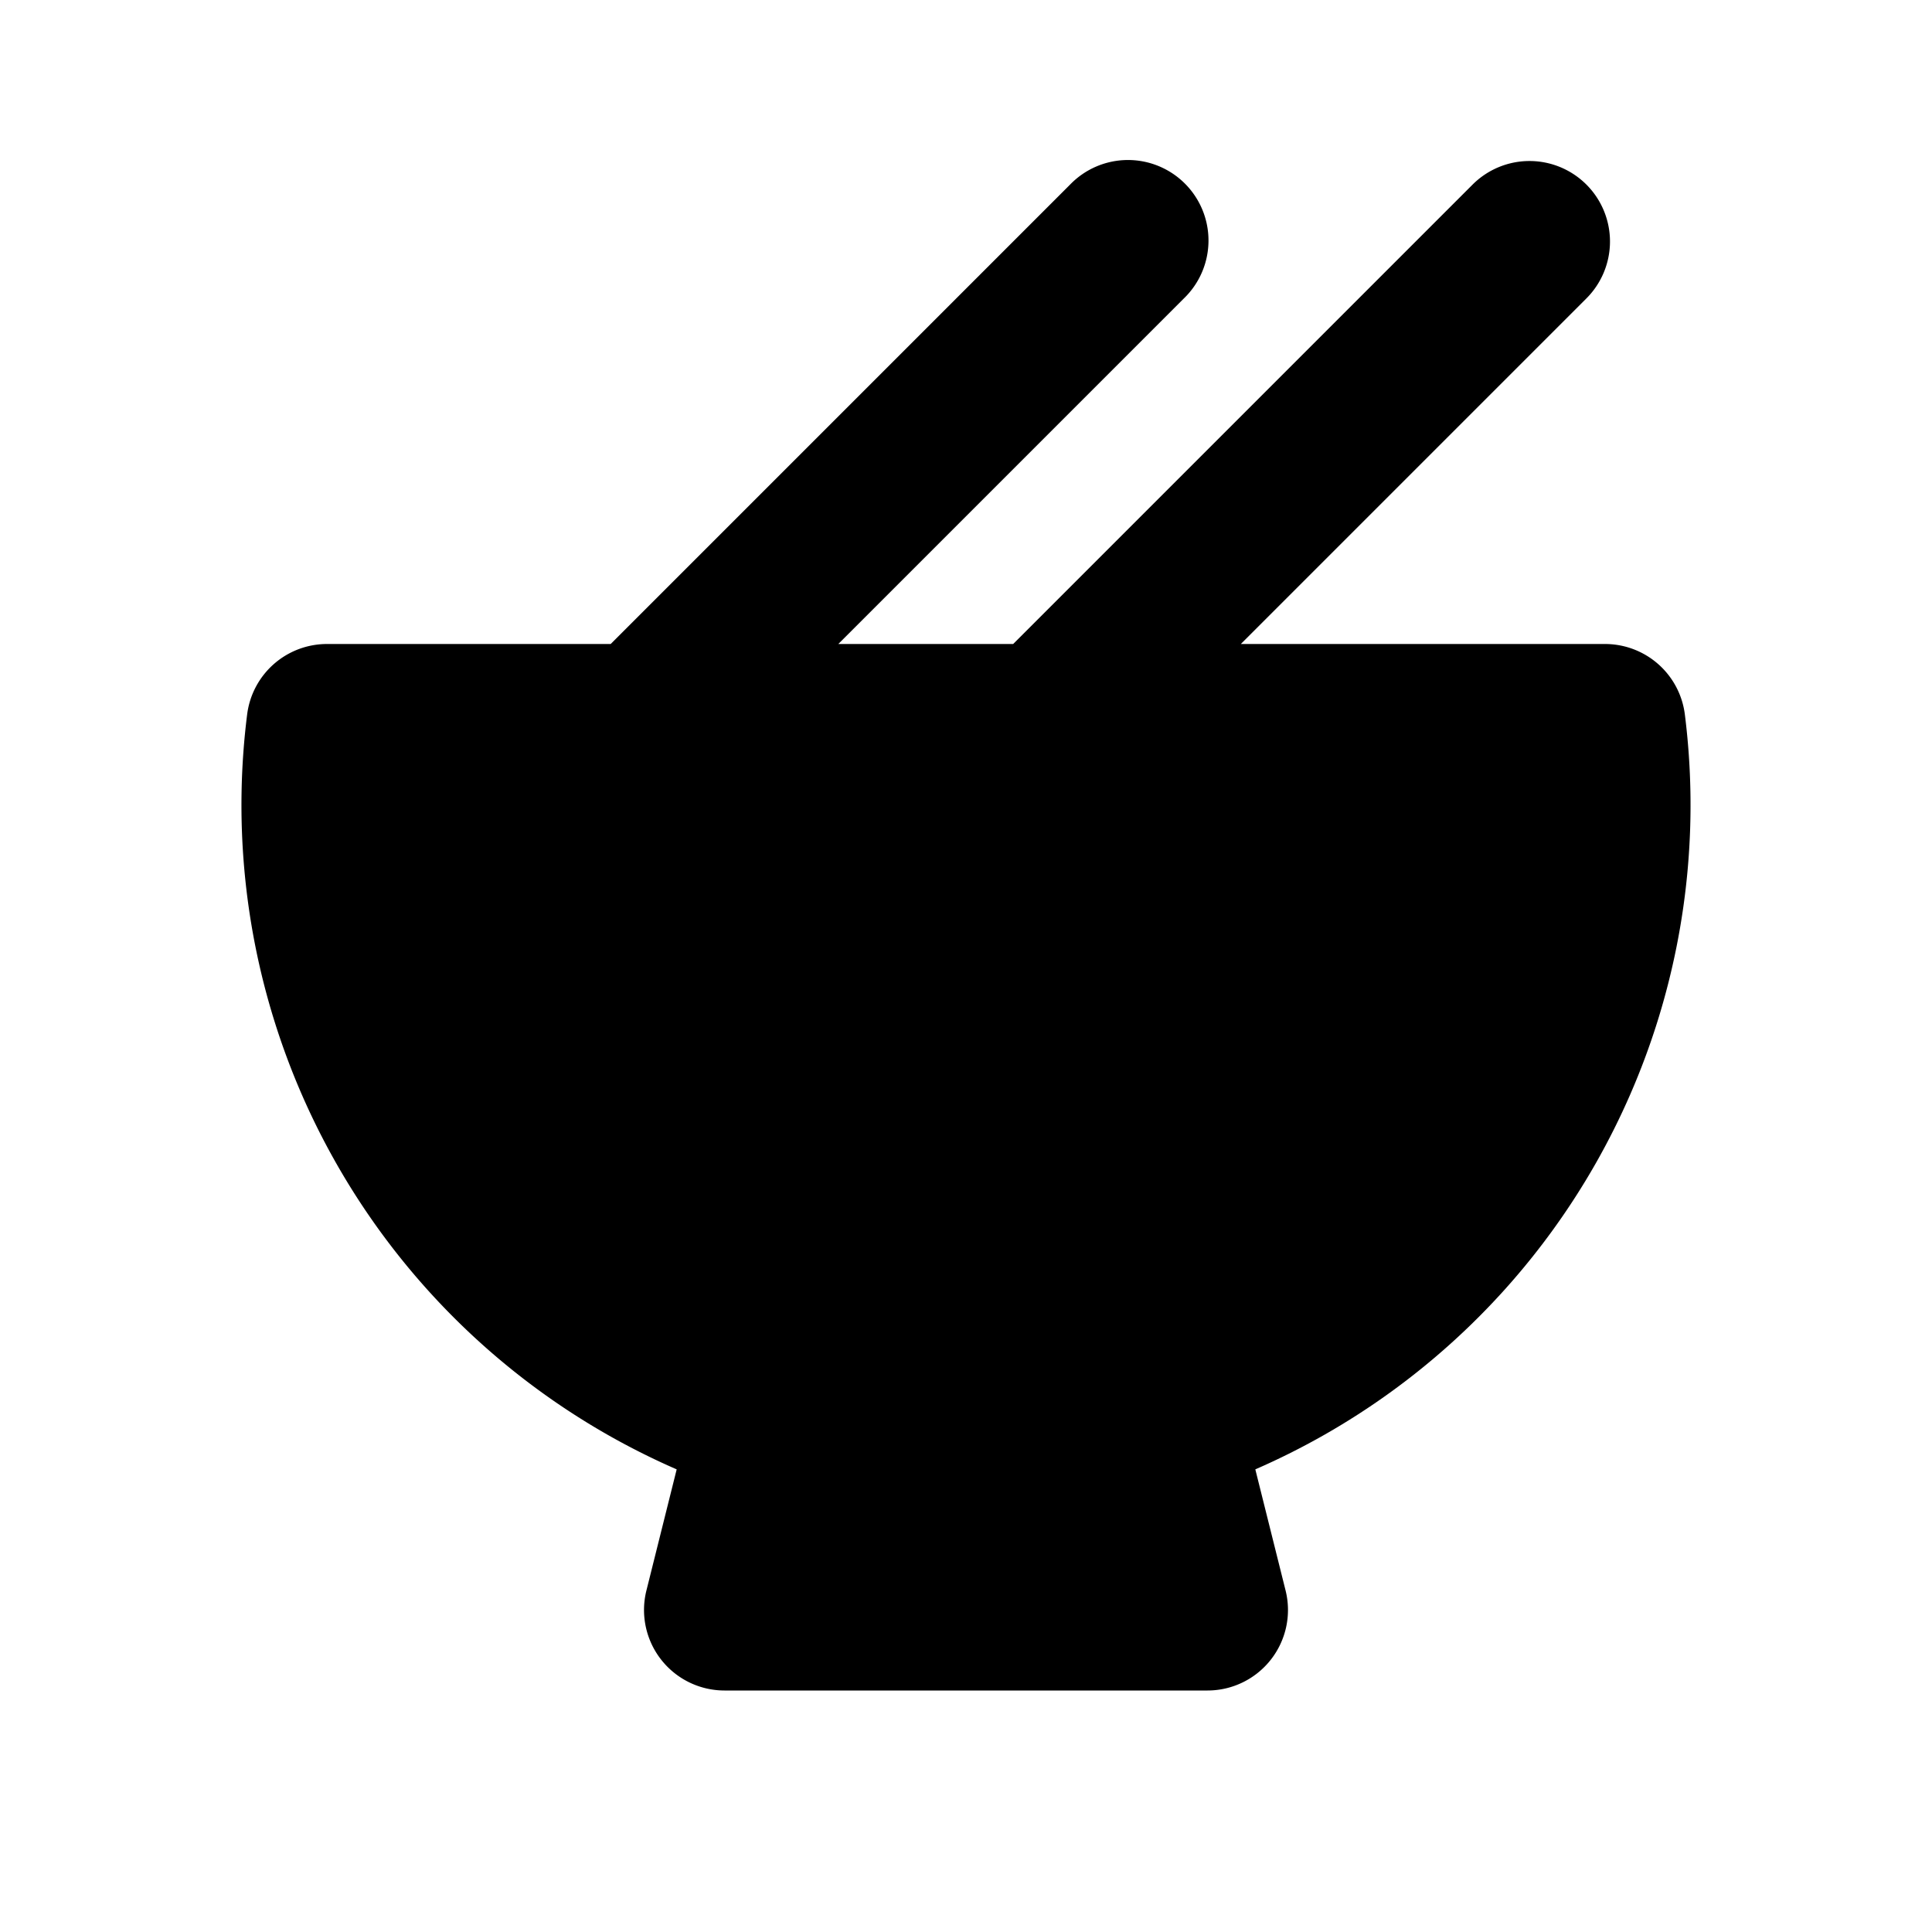 <svg xmlns="http://www.w3.org/2000/svg" width="1em" height="1em" viewBox="0 0 24 24"><g fill="none"><path d="M24 0v24H0V0zM12.594 23.258l-.012.002l-.071.035l-.02.004l-.014-.004l-.071-.036c-.01-.003-.019 0-.024.006l-.004.01l-.017.428l.005.02l.01.013l.104.074l.015.004l.012-.004l.104-.074l.012-.016l.004-.017l-.017-.427c-.002-.01-.009-.017-.016-.018m.264-.113l-.014.002l-.184.093l-.01.01l-.003.011l.018.43l.005.012l.008.008l.201.092c.012.004.023 0 .029-.008l.004-.014l-.034-.614c-.003-.012-.01-.02-.02-.022m-.715.002a.023.023 0 0 0-.027.006l-.006.014l-.034.614c0 .012.007.02.017.024l.015-.002l.201-.093l.01-.008l.003-.011l.018-.43l-.003-.012l-.01-.01z"/><path fill="currentColor" d="M19.707 2.293a1 1 0 0 1 0 1.414L15.414 8h4.524a1 1 0 0 1 .992.876a9.002 9.002 0 0 1-5.336 9.377l.376 1.505A1 1 0 0 1 15 21H9a1 1 0 0 1-.97-1.242l.376-1.505A9.002 9.002 0 0 1 3.07 8.876A1 1 0 0 1 4.062 8h3.524l5.707-5.707a1 1 0 1 1 1.414 1.414L10.414 8h2.172l5.707-5.707a1 1 0 0 1 1.414 0"/></g></svg>